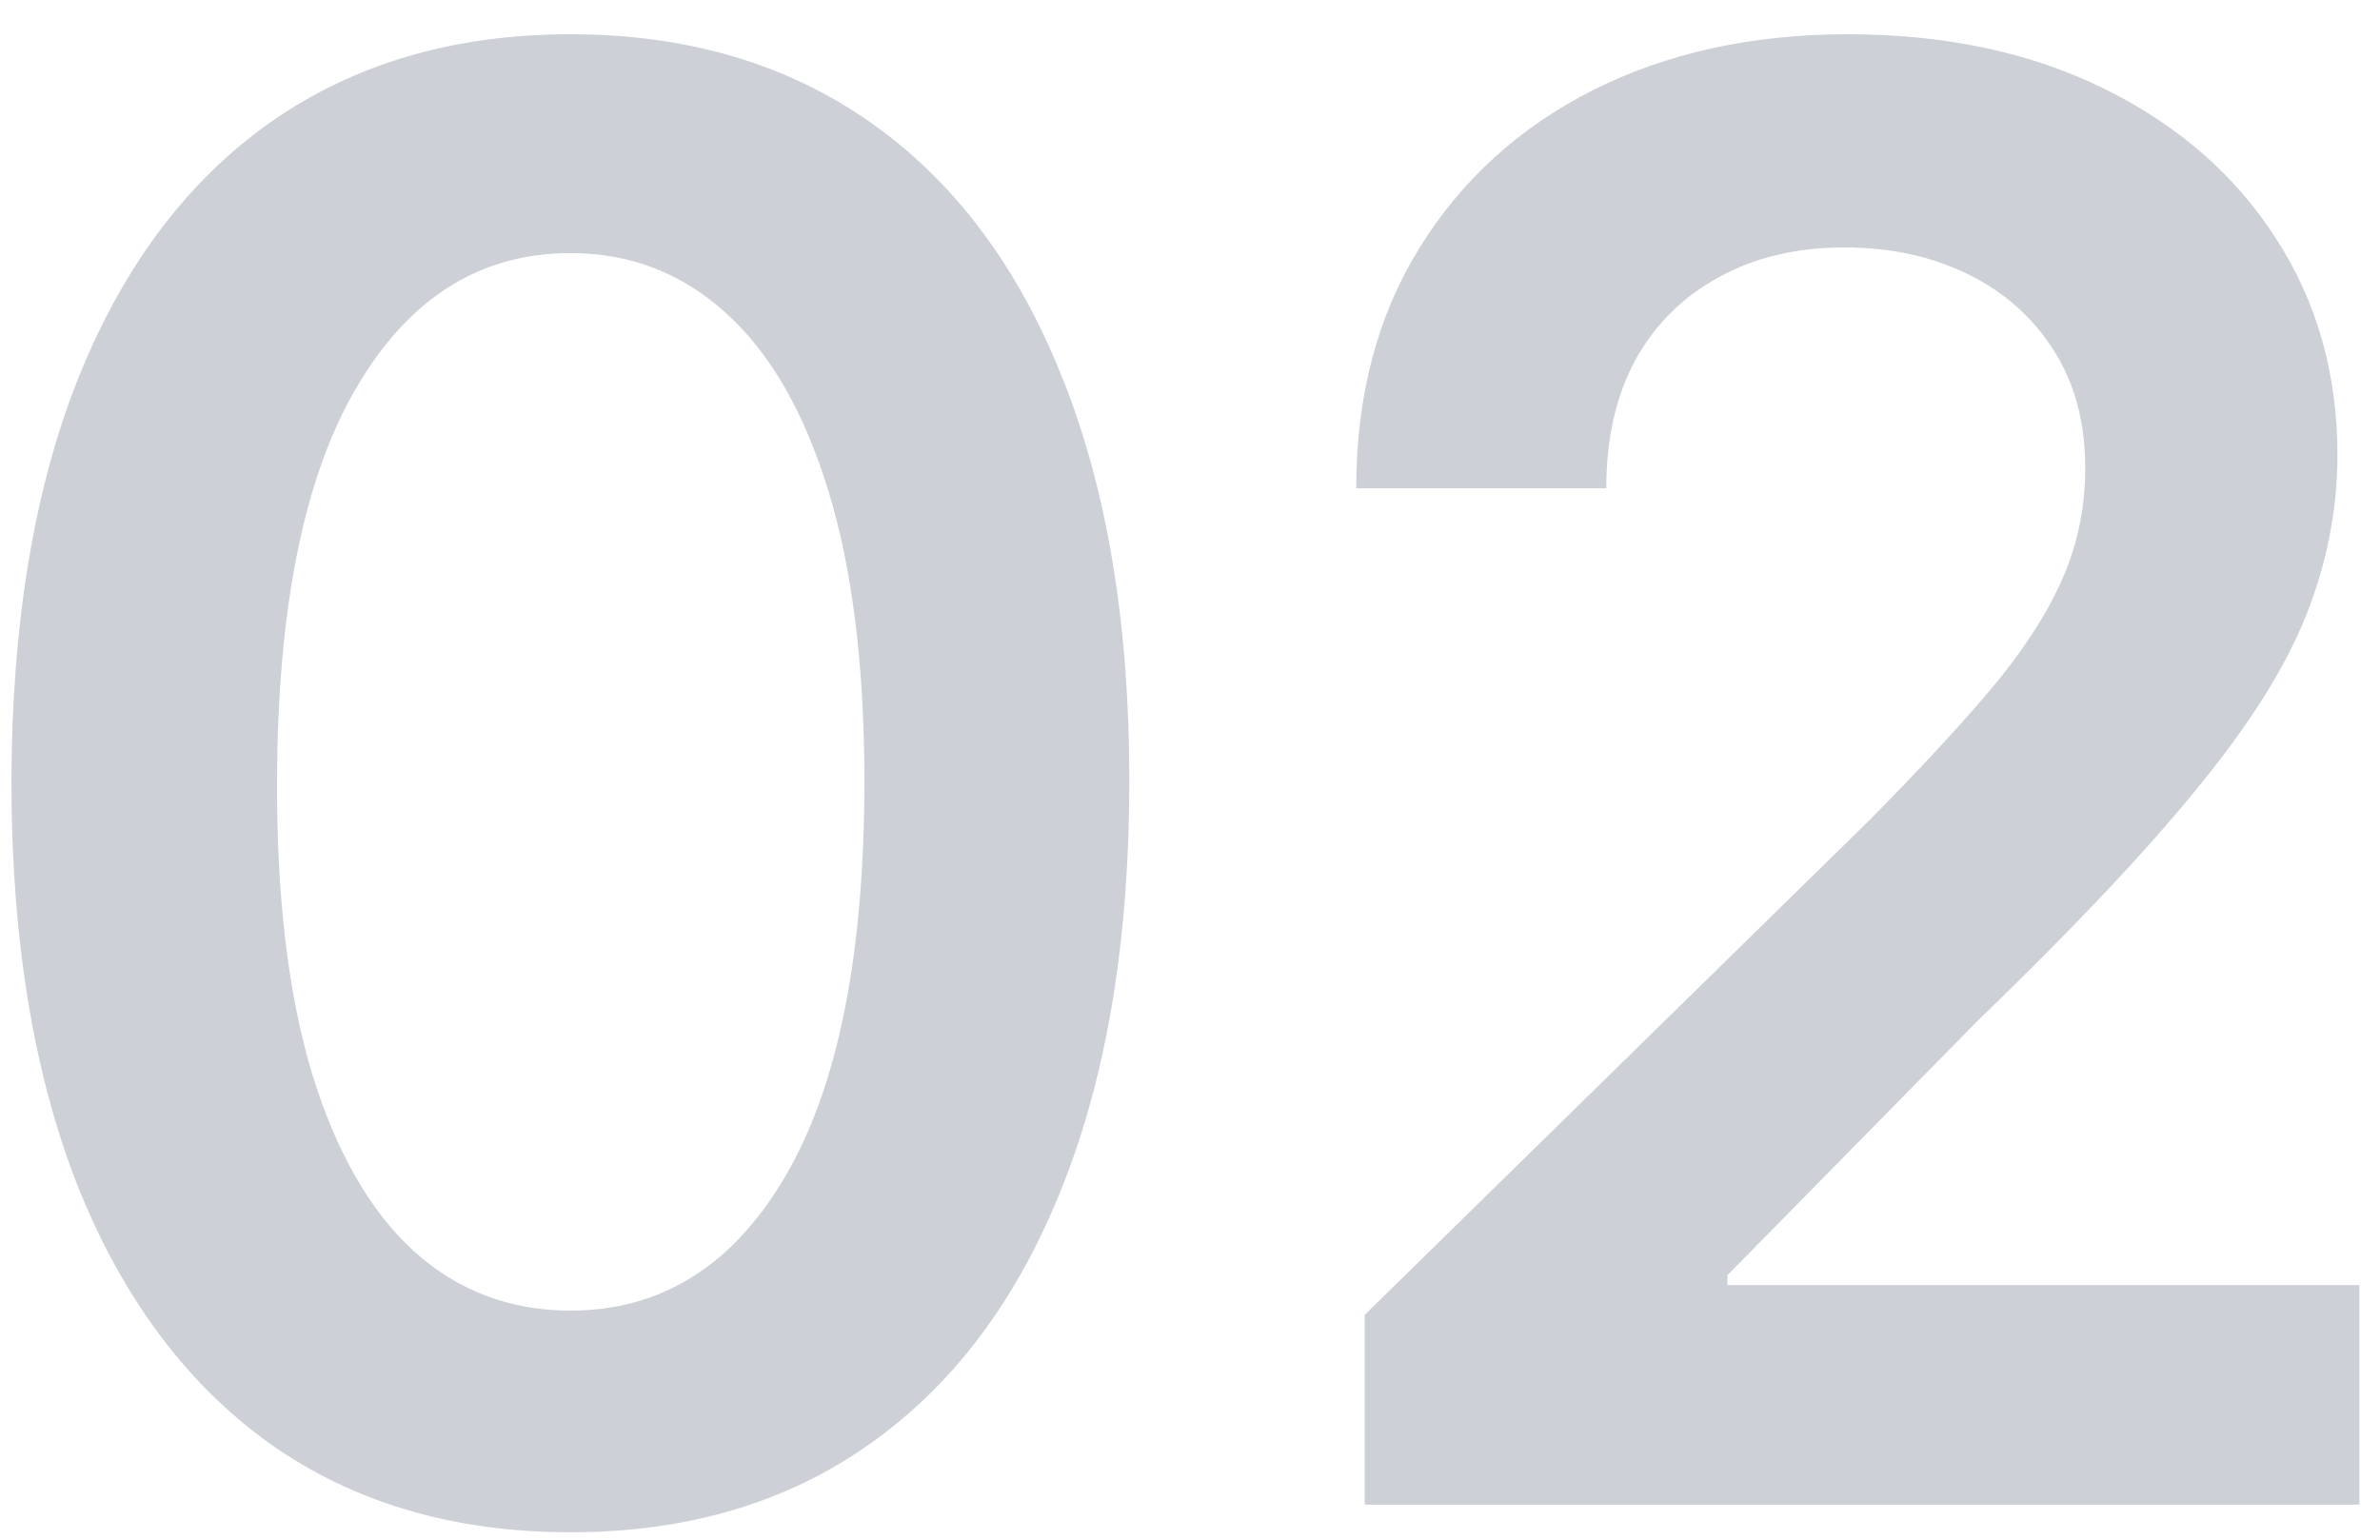 <svg width="68" height="44" viewBox="0 0 68 44" fill="none" xmlns="http://www.w3.org/2000/svg">
<path d="M16.296 43.789C12.963 43.789 10.102 42.946 7.714 41.259C5.339 39.559 3.51 37.11 2.228 33.912C0.96 30.7 0.326 26.834 0.326 22.313C0.339 17.793 0.98 13.947 2.249 10.776C3.531 7.591 5.359 5.162 7.734 3.489C10.123 1.815 12.977 0.979 16.296 0.979C19.616 0.979 22.47 1.815 24.858 3.489C27.247 5.162 29.075 7.591 30.344 10.776C31.626 13.96 32.267 17.806 32.267 22.313C32.267 26.847 31.626 30.72 30.344 33.932C29.075 37.13 27.247 39.572 24.858 41.259C22.483 42.946 19.629 43.789 16.296 43.789ZM16.296 37.454C18.887 37.454 20.932 36.179 22.43 33.628C23.941 31.064 24.697 27.293 24.697 22.313C24.697 19.021 24.352 16.254 23.664 14.014C22.976 11.774 22.004 10.087 20.749 8.954C19.494 7.807 18.01 7.233 16.296 7.233C13.719 7.233 11.681 8.515 10.183 11.079C8.685 13.63 7.93 17.374 7.916 22.313C7.903 25.619 8.233 28.399 8.908 30.653C9.596 32.906 10.568 34.606 11.823 35.754C13.078 36.887 14.569 37.454 16.296 37.454ZM38.992 43V37.575L53.384 23.467C54.76 22.077 55.907 20.842 56.825 19.763C57.742 18.683 58.431 17.637 58.889 16.625C59.348 15.613 59.578 14.534 59.578 13.387C59.578 12.078 59.281 10.958 58.687 10.027C58.093 9.082 57.277 8.353 56.238 7.841C55.199 7.328 54.018 7.071 52.696 7.071C51.333 7.071 50.138 7.355 49.113 7.922C48.087 8.475 47.291 9.264 46.724 10.29C46.171 11.315 45.894 12.537 45.894 13.954H38.749C38.749 11.322 39.35 9.035 40.551 7.092C41.752 5.148 43.405 3.644 45.51 2.578C47.628 1.512 50.057 0.979 52.797 0.979C55.577 0.979 58.019 1.498 60.124 2.537C62.229 3.576 63.862 5 65.023 6.808C66.197 8.616 66.784 10.681 66.784 13.002C66.784 14.554 66.487 16.079 65.893 17.577C65.299 19.075 64.253 20.734 62.755 22.556C61.271 24.378 59.186 26.584 56.501 29.175L49.356 36.442V36.725H67.411V43H38.992Z" fill="#CDD0D6"/>
</svg>
